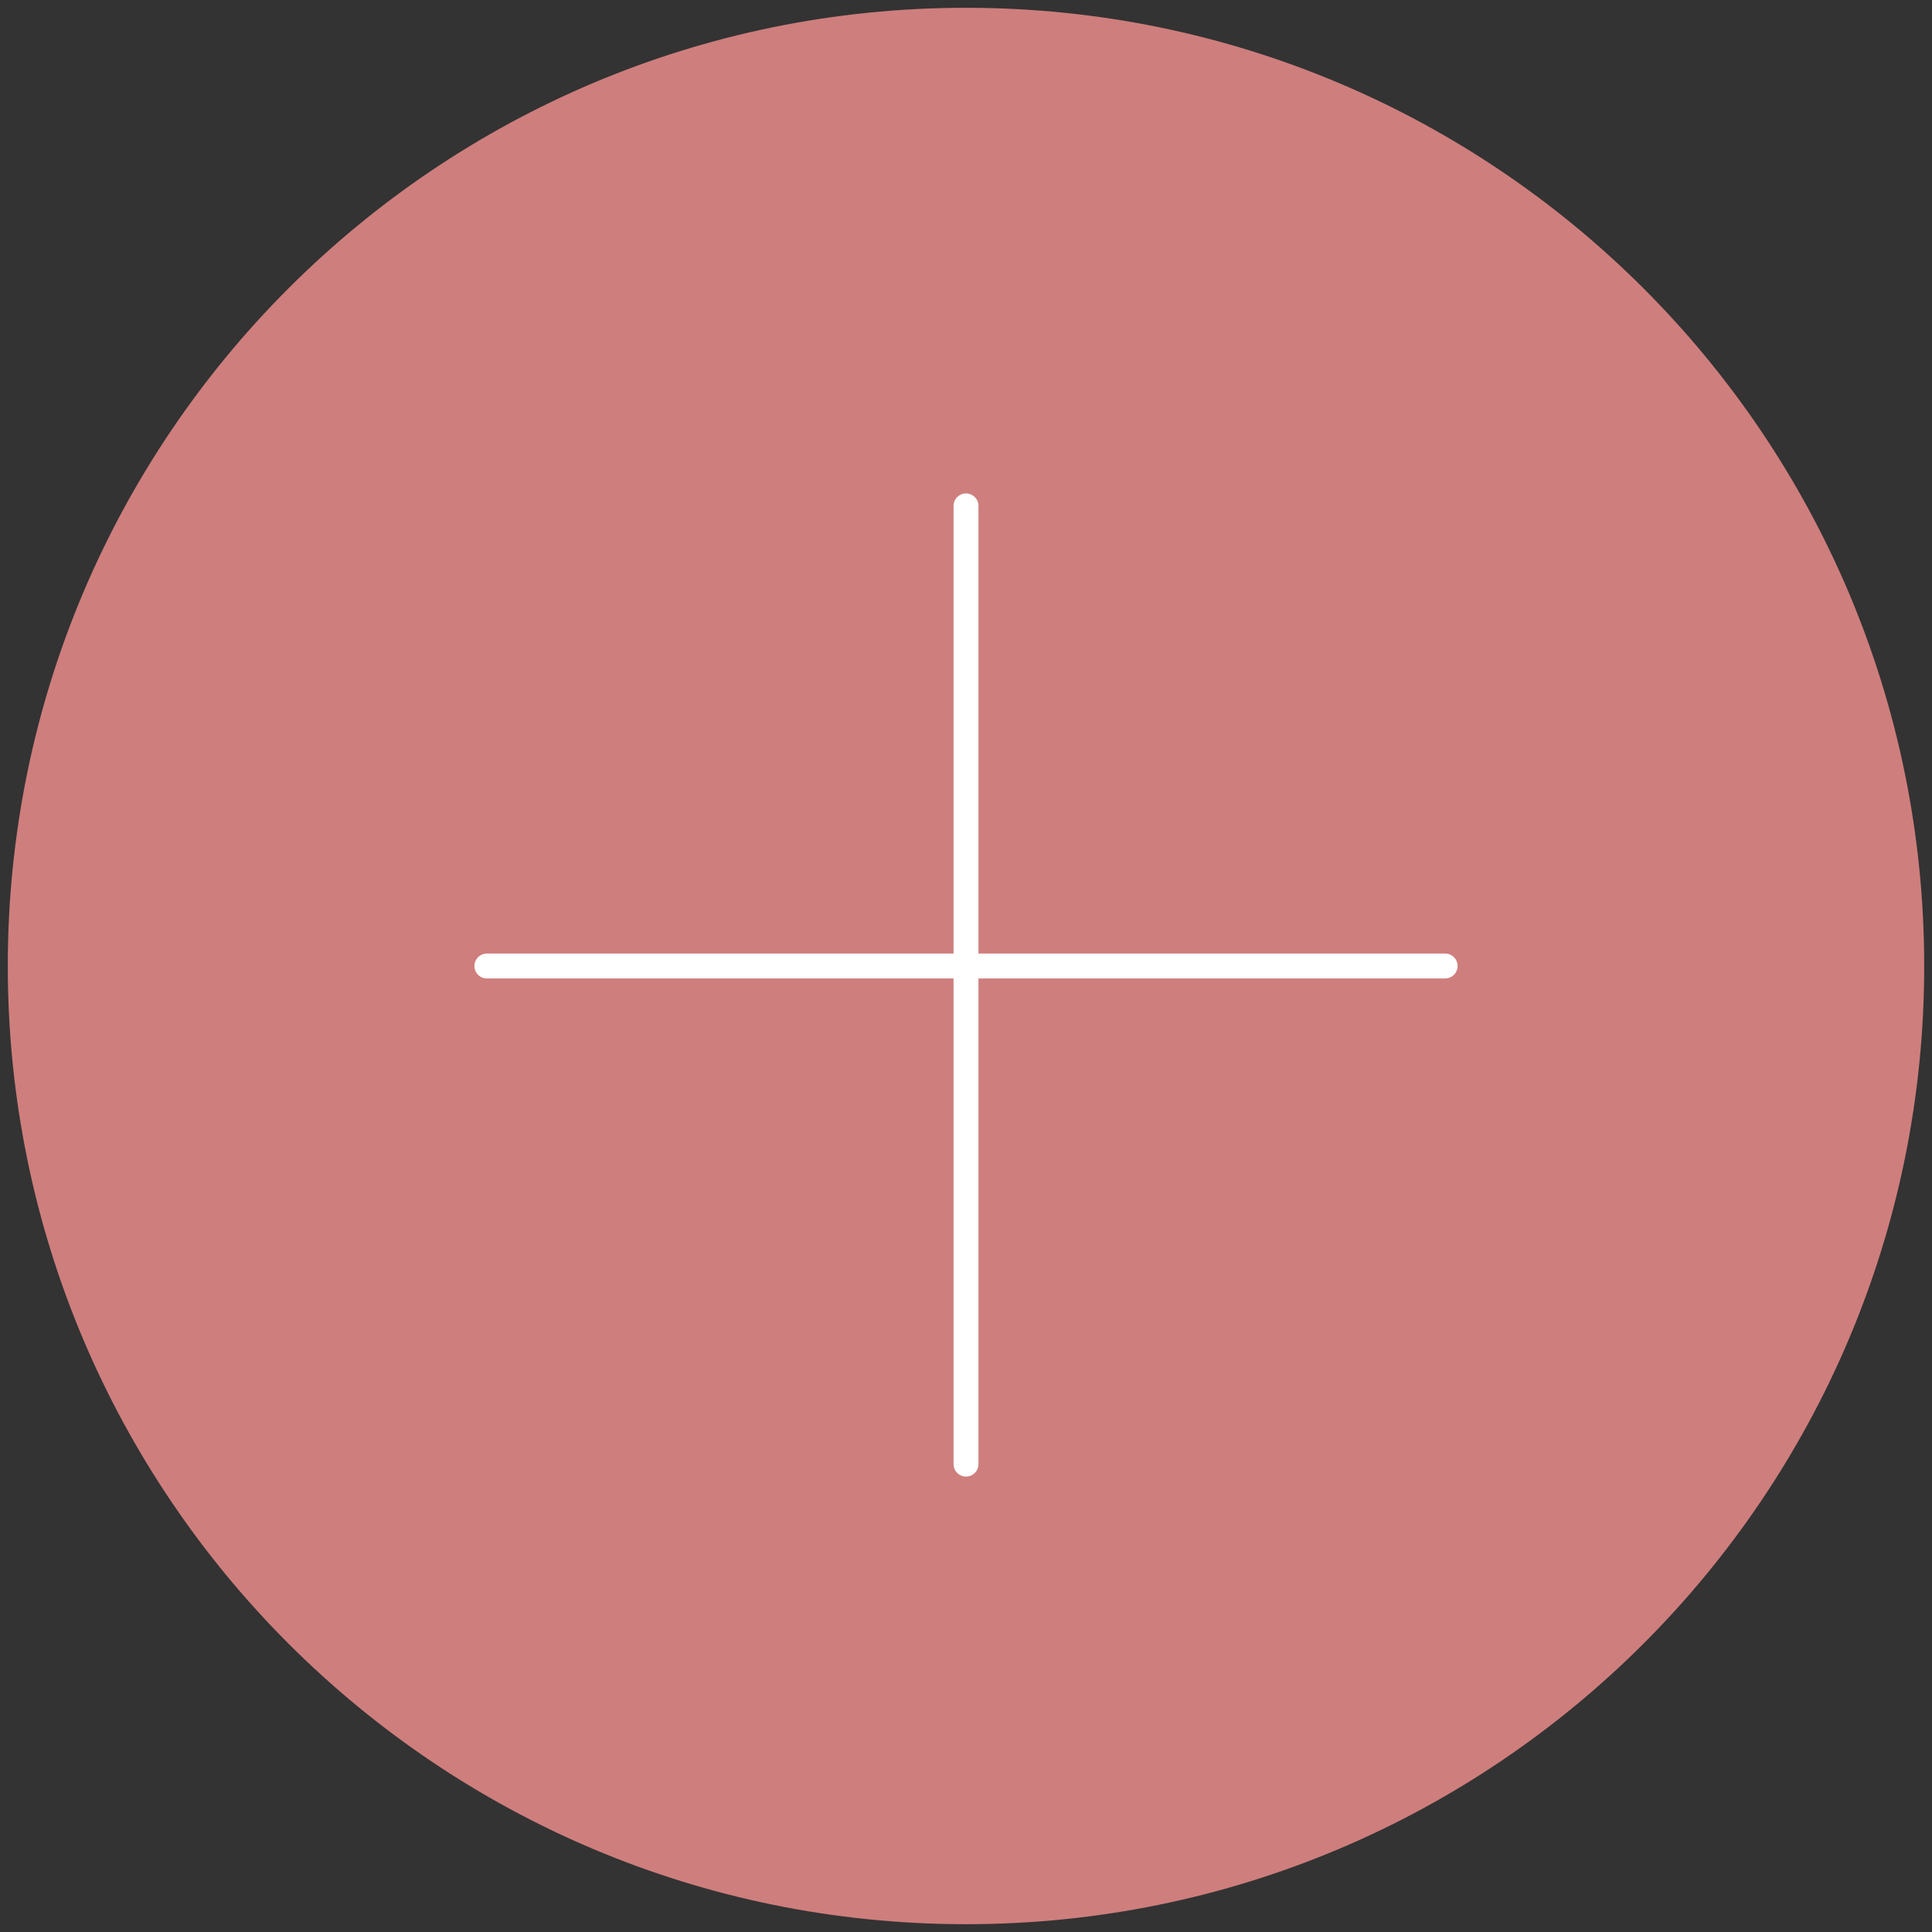 <?xml version="1.0" encoding="utf-8"?>
<!-- Generator: Adobe Illustrator 23.0.2, SVG Export Plug-In . SVG Version: 6.00 Build 0)  -->
<svg version="1.1" id="Layer_1" xmlns="http://www.w3.org/2000/svg" xmlns:xlink="http://www.w3.org/1999/xlink" x="0px" y="0px"
	 viewBox="0 0 124 124" style="enable-background:new 0 0 124 124;" xml:space="preserve">
<rect x="0" y="0" width="124" height="124" fill="#333333" stroke="none"/>
<style type="text/css">
	.st0{fill:#5B4350;}
	.st1{fill:none;stroke:#FFFFFF;stroke-width:1.6;stroke-linecap:round;stroke-miterlimit:10;}
	.st2{fill:#CE7E7D;}
	.st3{fill:none;stroke:#FFFFFF;stroke-width:1.6;stroke-linecap:round;stroke-linejoin:round;stroke-miterlimit:10;}
	.st4{fill:#FCD995;}
</style>
<g>
	<path class="st2" d="M123.5,62c0,33.97-27.53,61.5-61.5,61.5S0.5,95.97,0.5,62S28.03,0.5,62,0.5S123.5,28.03,123.5,62L123.5,62z
		 M123.5,62"/>
	<path class="st3" d="M62,32.47v61.5 M92.75,62h-61.5"/>
</g>
</svg>
